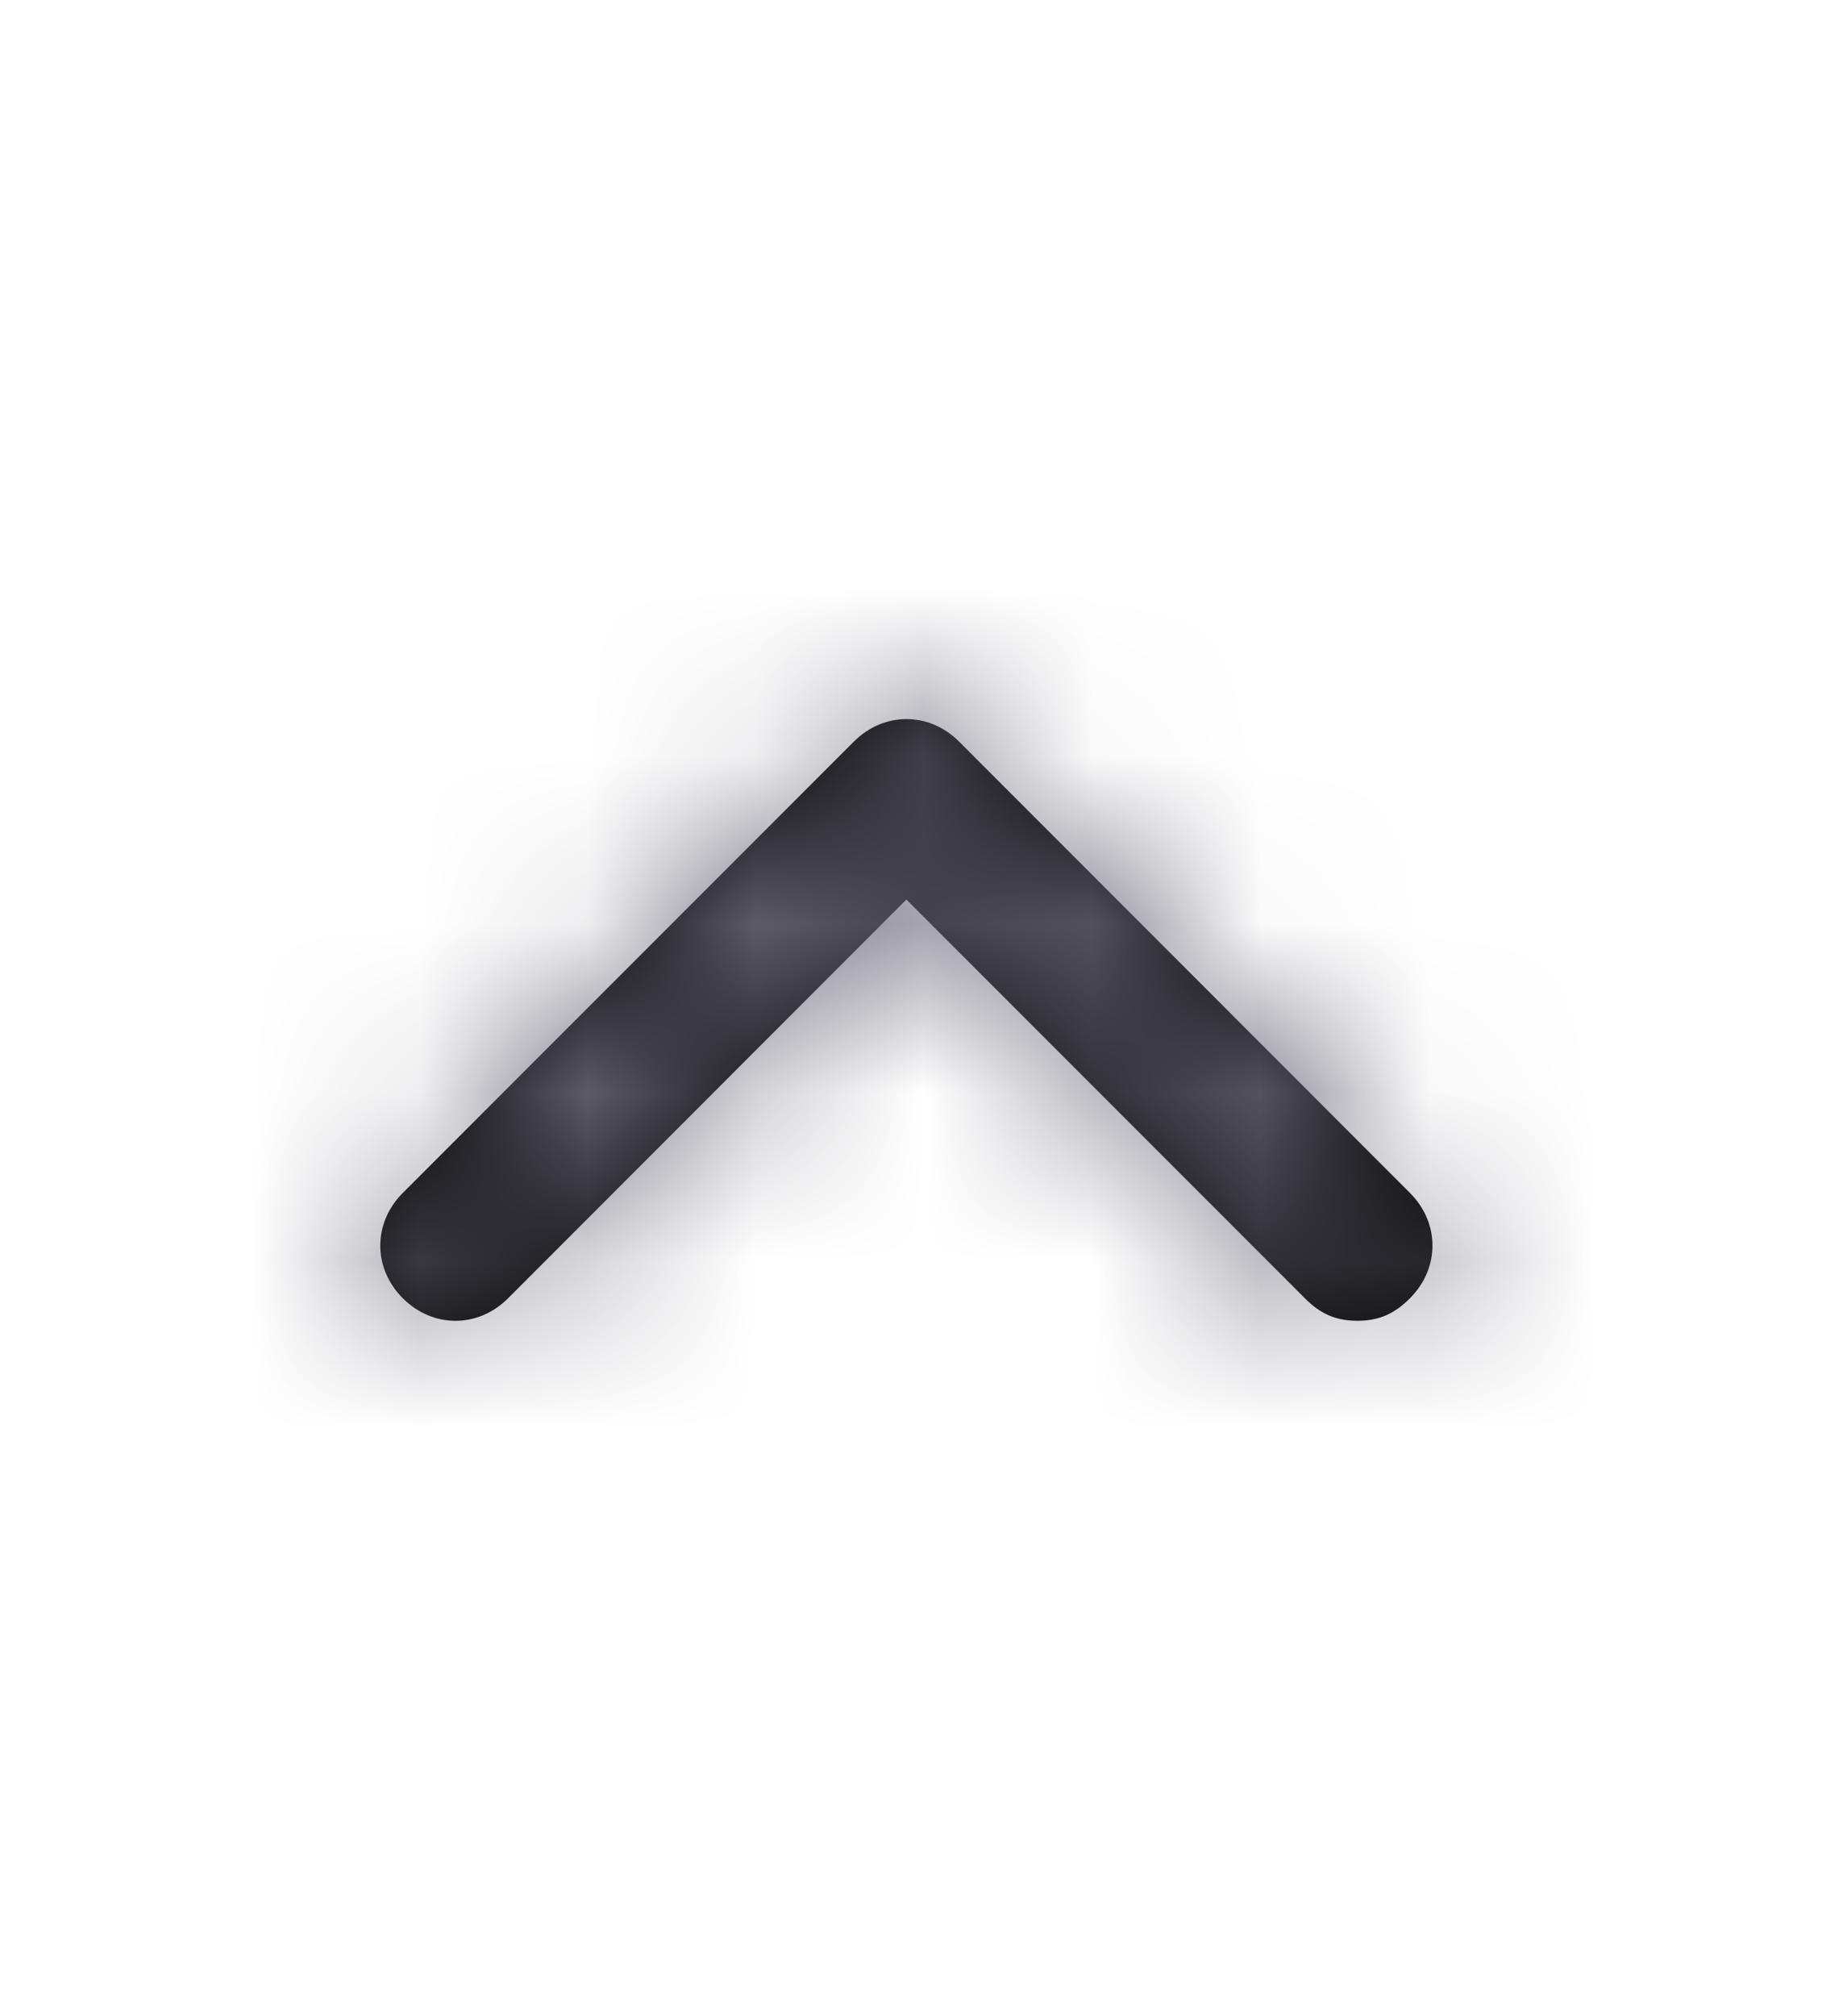 <svg width="11" height="12" viewBox="0 0 11 12" fill="none" xmlns="http://www.w3.org/2000/svg">
<path d="M8.397 7.727C8.308 7.816 8.218 7.861 8.084 7.861C7.95 7.861 7.86 7.816 7.771 7.727L5.398 5.354L3.026 7.727C2.847 7.906 2.578 7.906 2.399 7.727C2.22 7.548 2.22 7.279 2.399 7.1L5.085 4.414C5.264 4.235 5.533 4.235 5.712 4.414L8.397 7.1C8.576 7.279 8.576 7.548 8.397 7.727Z" fill="black"/>
<mask id="mask0_166_7747" style="mask-type:luminance" maskUnits="userSpaceOnUse" x="2" y="4" width="7" height="4">
<path d="M8.397 7.727C8.308 7.816 8.218 7.861 8.084 7.861C7.95 7.861 7.86 7.816 7.771 7.727L5.398 5.354L3.026 7.727C2.847 7.906 2.578 7.906 2.399 7.727C2.22 7.548 2.22 7.279 2.399 7.1L5.085 4.414C5.264 4.235 5.533 4.235 5.712 4.414L8.397 7.1C8.576 7.279 8.576 7.548 8.397 7.727Z" fill="white"/>
</mask>
<g mask="url(#mask0_166_7747)">
<rect x="0.027" y="0.699" width="10.742" height="10.742" fill="#6E6B7B"/>
</g>
</svg>

